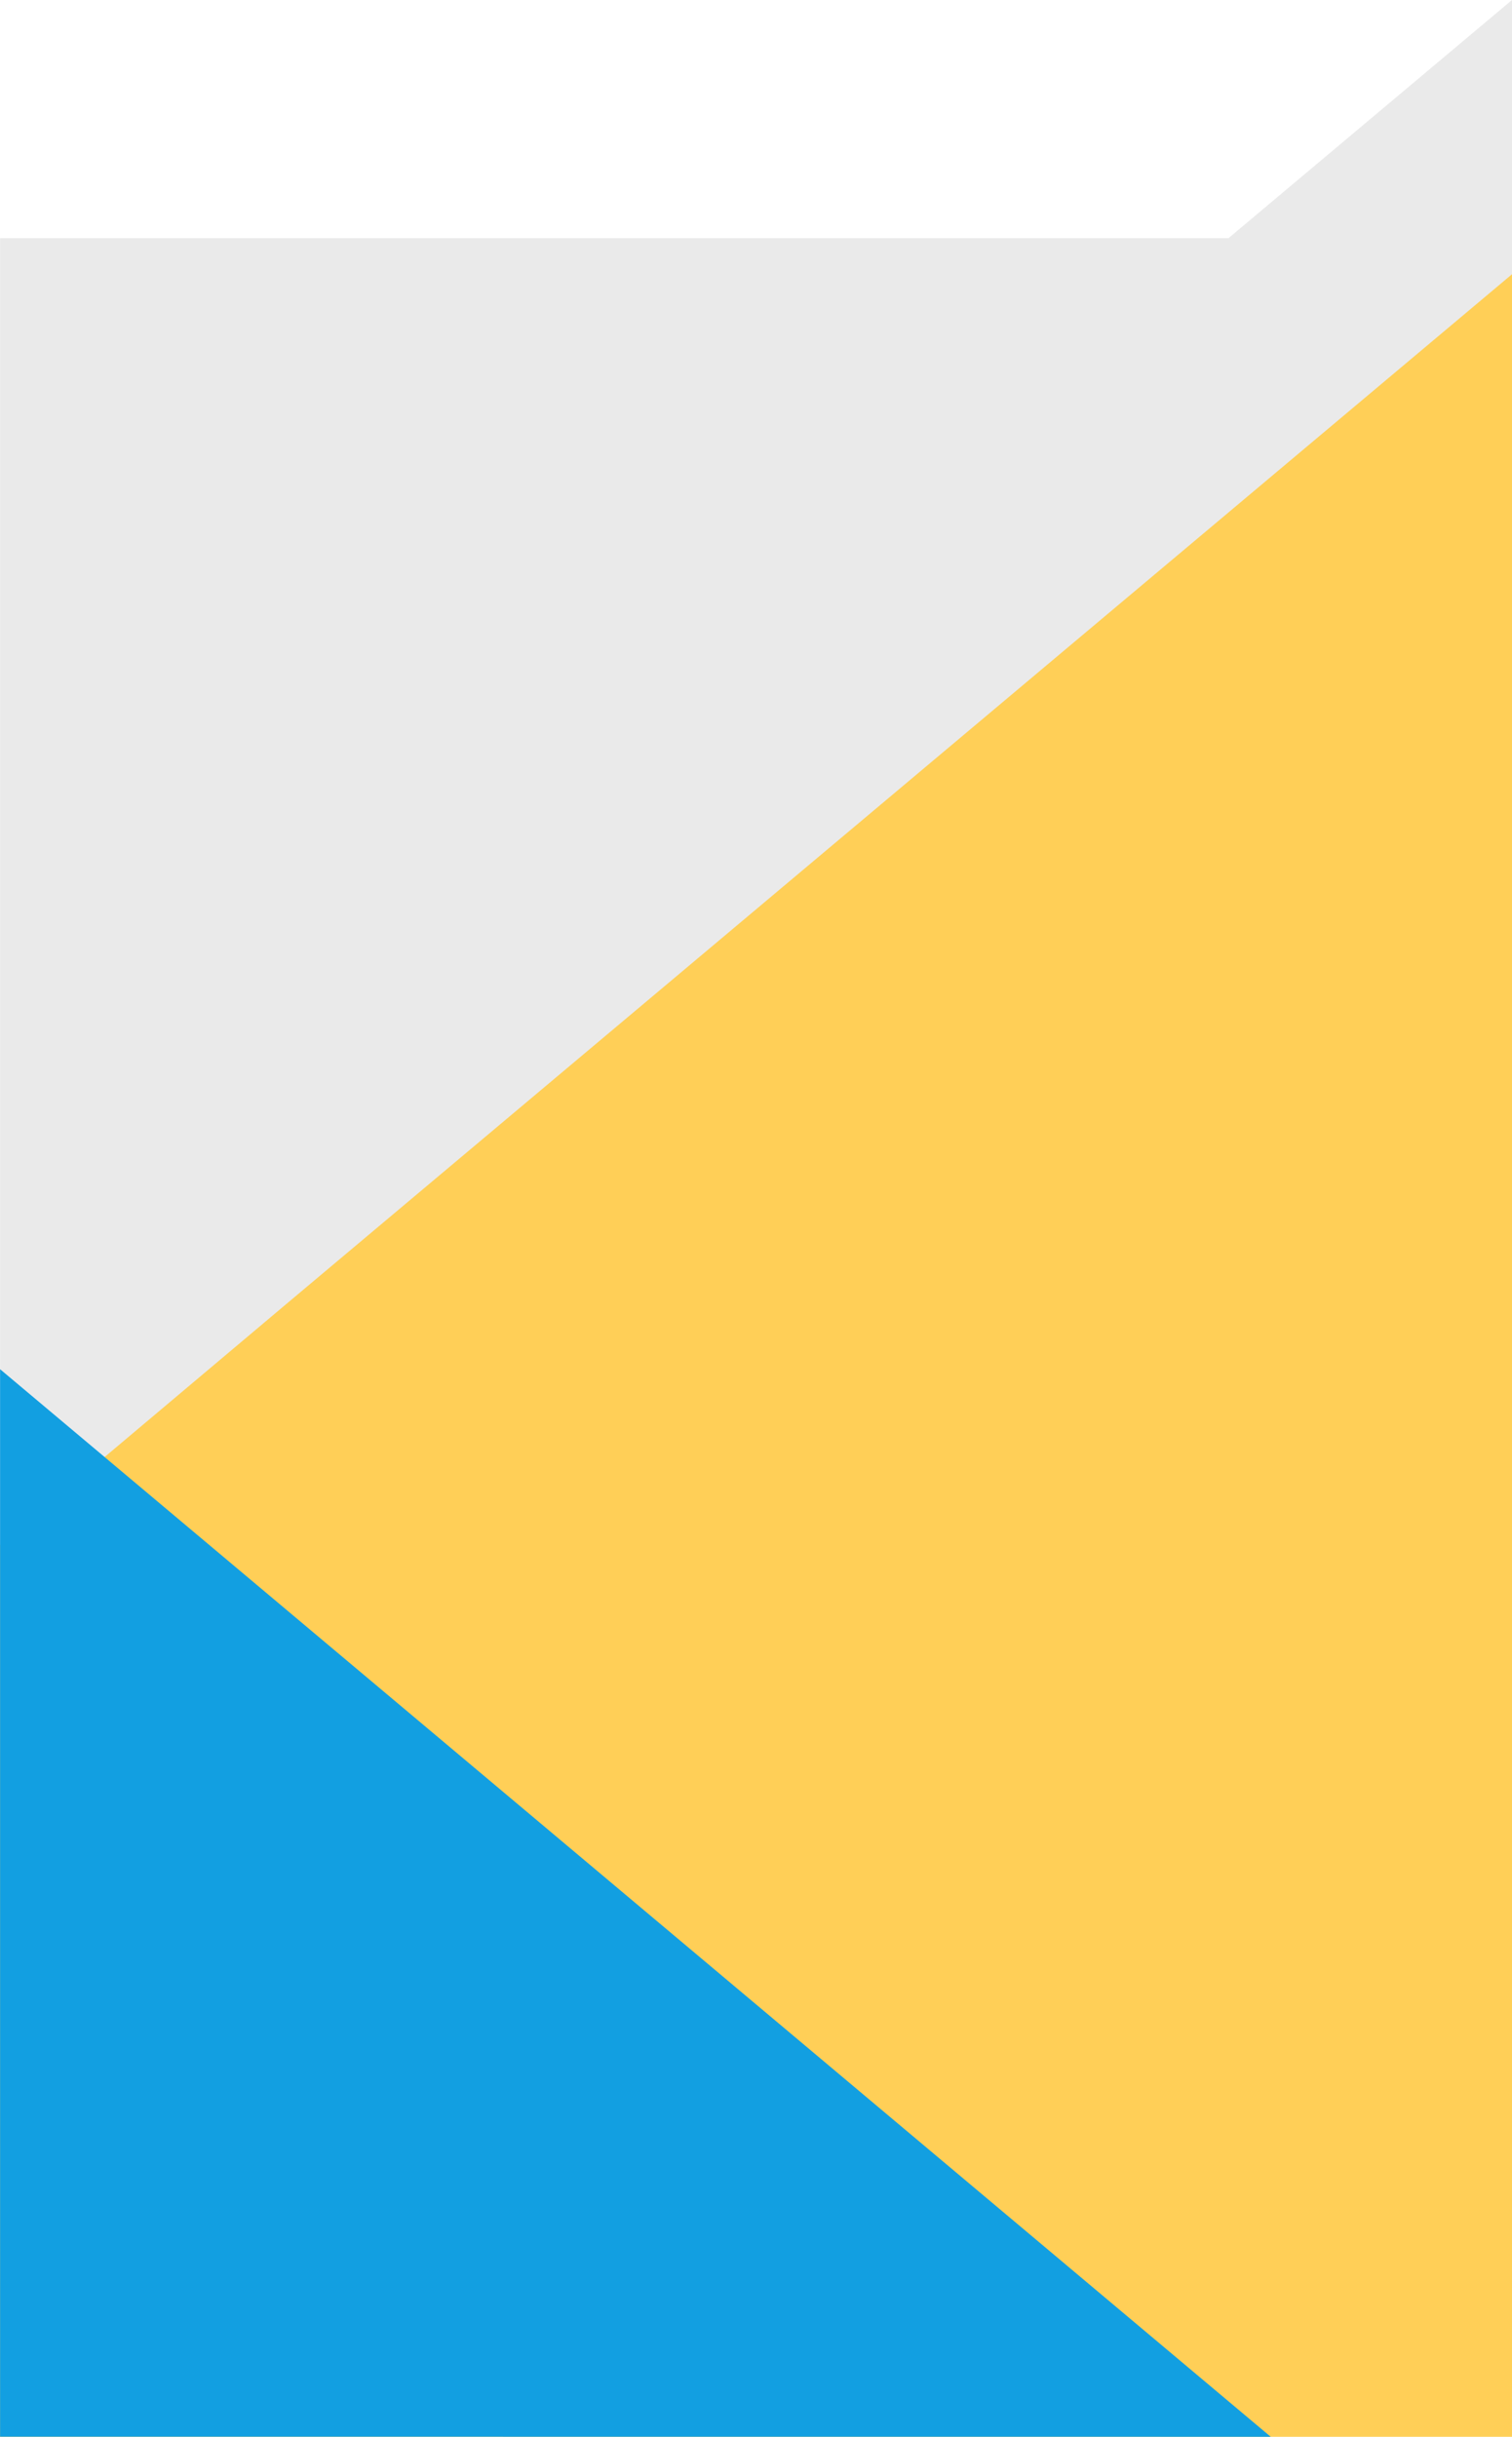 <?xml version="1.0" encoding="utf-8"?>
<!-- Generator: Adobe Illustrator 22.1.0, SVG Export Plug-In . SVG Version: 6.00 Build 0)  -->
<svg version="1.1" id="Layer_1" xmlns="http://www.w3.org/2000/svg" xmlns:xlink="http://www.w3.org/1999/xlink" x="0px" y="0px"
	 viewBox="0 0 1920 3094" style="enable-background:new 0 0 1920 3094;" xml:space="preserve" width="1920" height="3094">
<style type="text/css">
	.st0{fill:#EAEAEA;}
	.st1{fill:#FFCF57;}
	.st2{fill:#129FE1;}
</style>
<title>price__bg</title>
<g id="Layer_2_1_">
	<g id="background">
		<polygon class="st0" points="1920,2865 0.1,2865 0.1,302.4 1560,302.4 1920,0 1920,302.4 		"/>
		<polygon class="st1" points="1920,3094 -195.3,3094 -195.3,2393.6 201.8,2059 1920,615.6 		"/>
		<polygon class="st1" points="1920,2286 0.1,2286 0.1,1961.8 360.6,1658.2 1920,348.2 		"/>
		<polygon class="st2" points="0.1,1738.5 0.1,3093.9 1613.6,3094 		"/>
	</g>
</g>
</svg>

